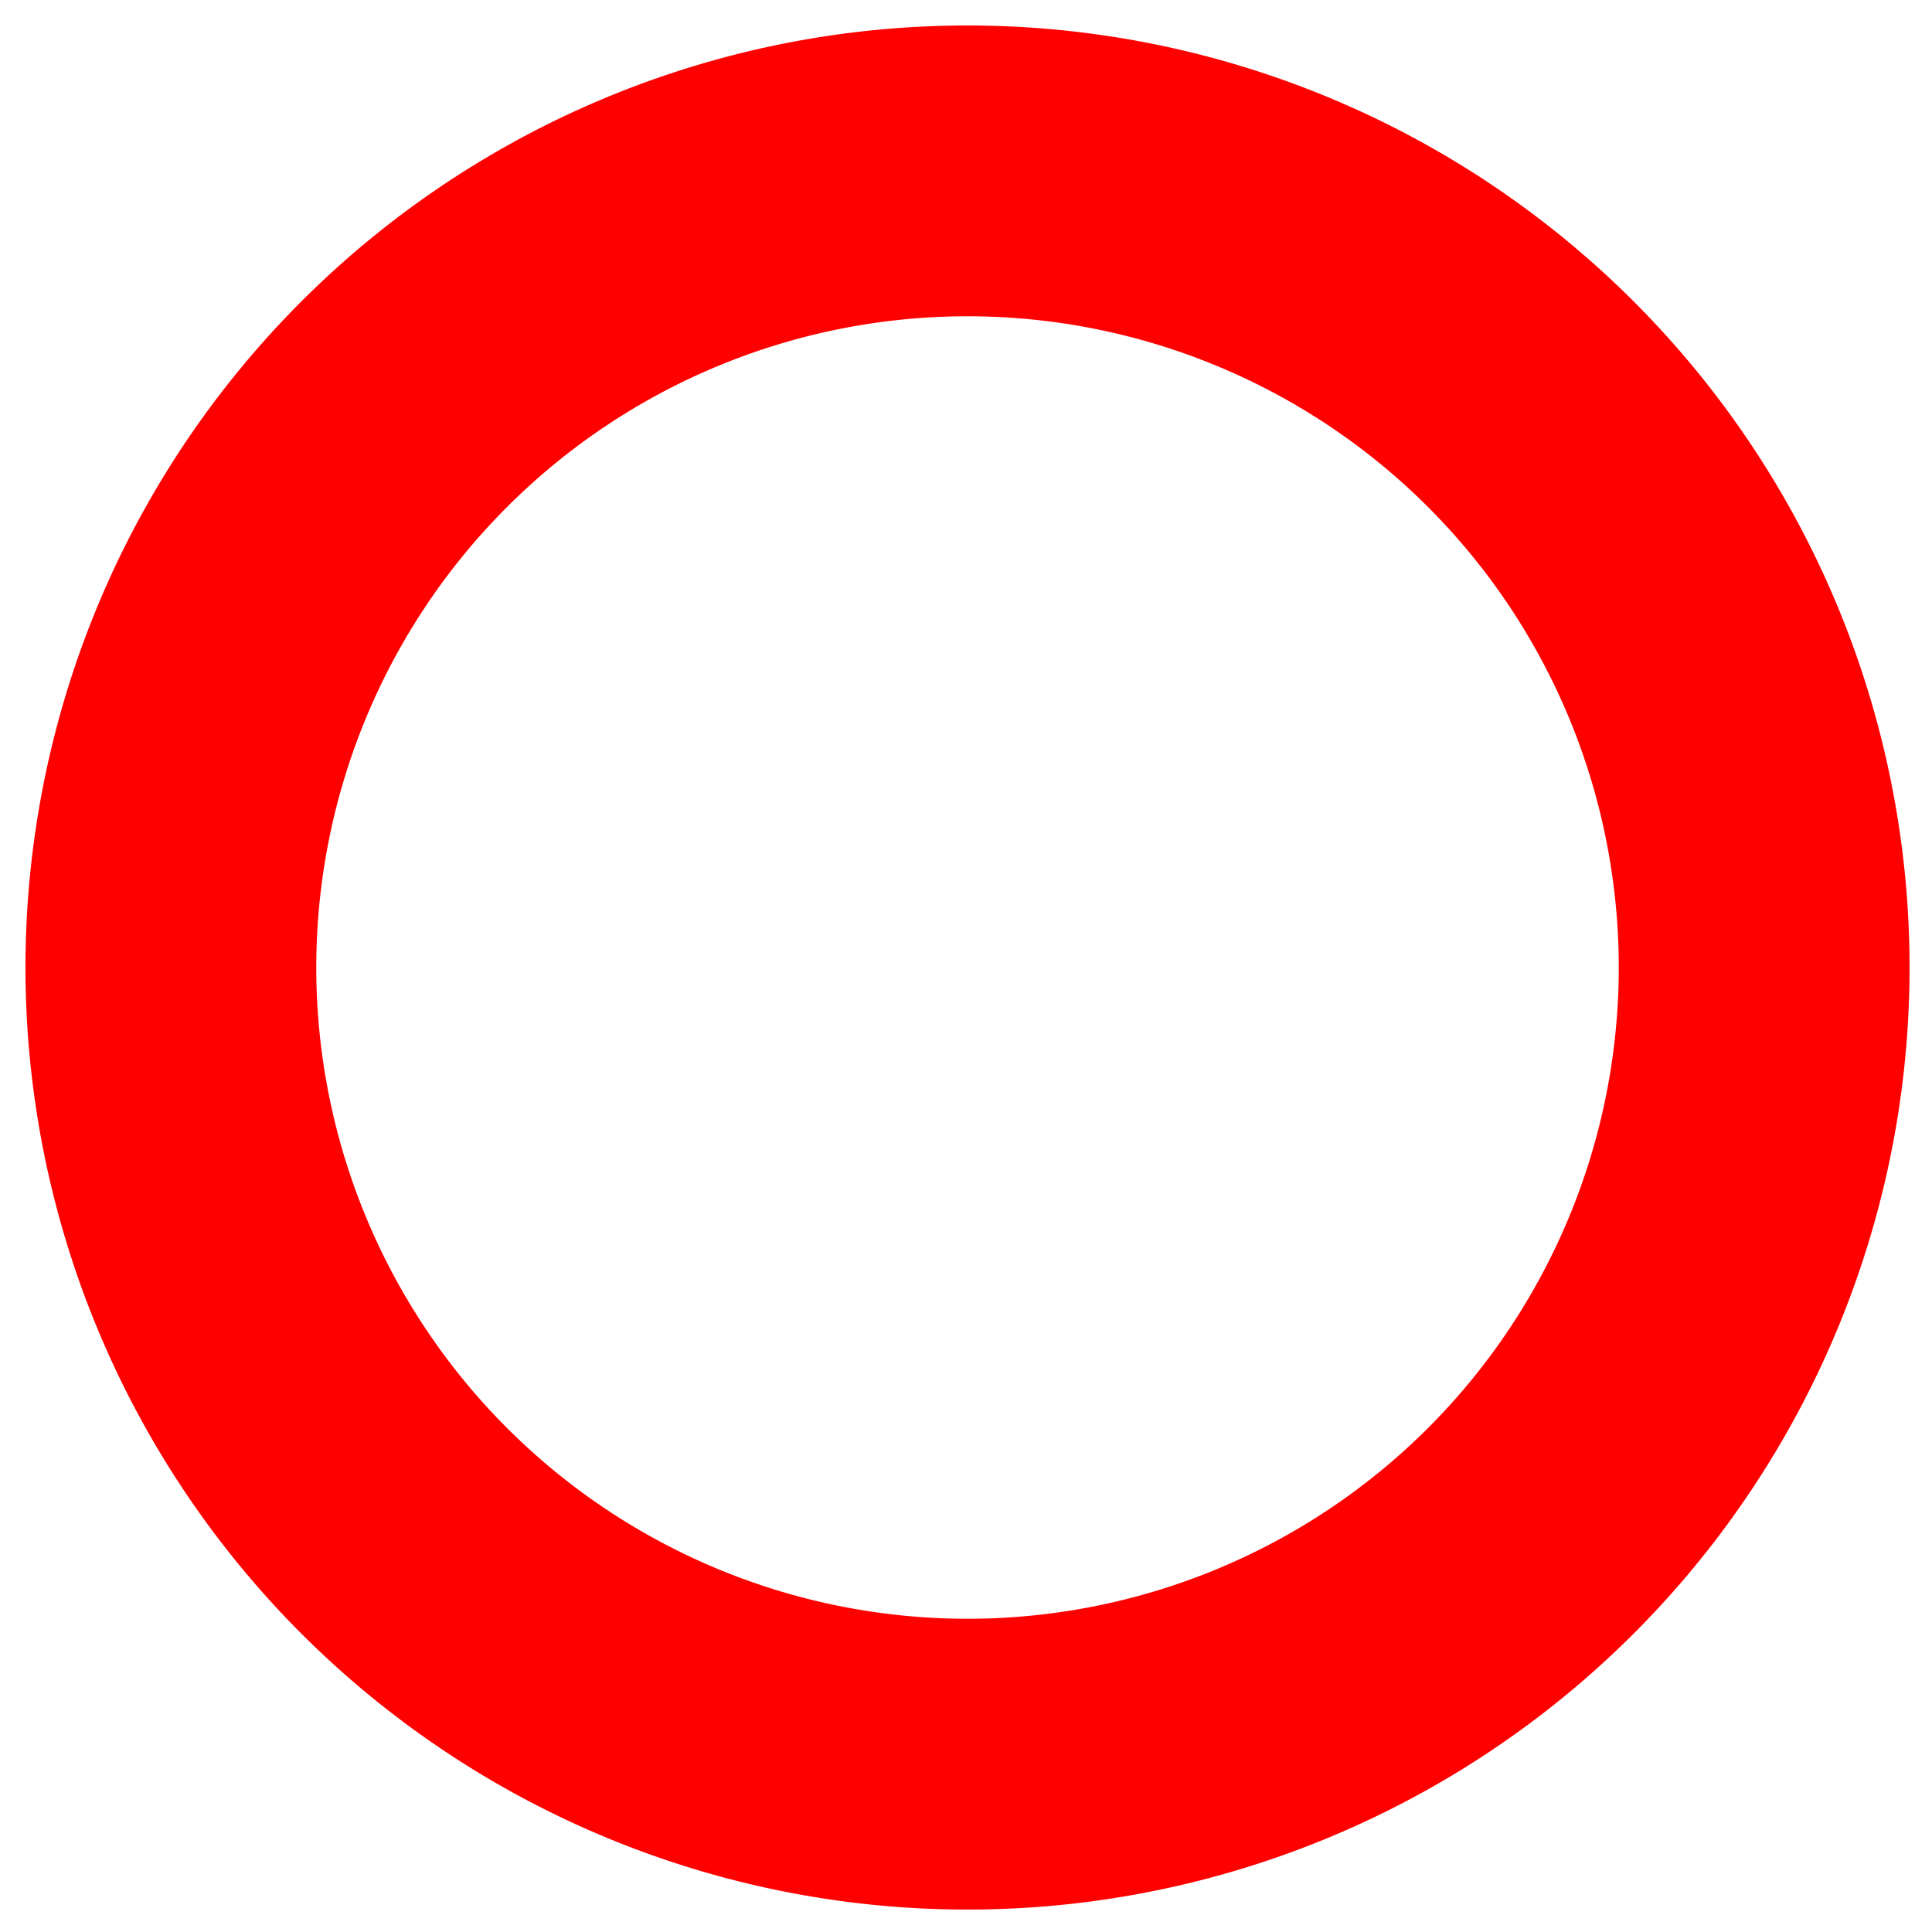 <?xml version="1.0" encoding="UTF-8" standalone="no"?>
<!-- Created with Inkscape (http://www.inkscape.org/) -->

<svg
   xmlns:dc="http://purl.org/dc/elements/1.1/"
   xmlns:cc="http://creativecommons.org/ns#"
   xmlns:rdf="http://www.w3.org/1999/02/22-rdf-syntax-ns#"
   xmlns:svg="http://www.w3.org/2000/svg"
   xmlns="http://www.w3.org/2000/svg"
   xmlns:sodipodi="http://sodipodi.sourceforge.net/DTD/sodipodi-0.dtd"
   xmlns:inkscape="http://www.inkscape.org/namespaces/inkscape"
   width="500mm"
   height="500mm"
   viewBox="0 0 500 500"
   version="1.1"
   id="svg8"
   inkscape:version="0.92.4 (5da689c313, 2019-01-14)"
   sodipodi:docname="circle_rot.svg">
  <defs
     id="defs2" />
  <sodipodi:namedview
     id="base"
     pagecolor="#ffffff"
     bordercolor="#666666"
     borderopacity="1.0"
     inkscape:pageopacity="0.0"
     inkscape:pageshadow="2"
     inkscape:zoom="0.5"
     inkscape:cx="257.8189"
     inkscape:cy="937.50825"
     inkscape:document-units="mm"
     inkscape:current-layer="layer1"
     showgrid="false"
     units="mm"
     inkscape:showpageshadow="false"
     inkscape:pagecheckerboard="false"
     width="500mm"
     fit-margin-bottom="-0.2"
     inkscape:window-width="2560"
     inkscape:window-height="1360"
     inkscape:window-x="-11"
     inkscape:window-y="-11"
     inkscape:window-maximized="1" />
  <g
     inkscape:label="Ebene 1"
     inkscape:groupmode="layer"
     id="layer1"
     transform="translate(0,203)">
    <path
       style="fill:#ff0000;stroke-width:1"
       d="M 944.883 24.883 A 920 920 0 0 0 24.883 944.883 A 920 920 0 0 0 944.883 1864.883 A 920 920 0 0 0 1864.883 944.883 A 920 920 0 0 0 944.883 24.883 z M 944.883 308.883 A 636 636 0 0 1 1580.883 944.883 A 636 636 0 0 1 944.883 1580.883 A 636 636 0 0 1 308.883 944.883 A 636 636 0 0 1 944.883 308.883 z "
       transform="matrix(0.265,0,0,0.265,0,-203)"
       id="path8126" />
  </g>
</svg>
